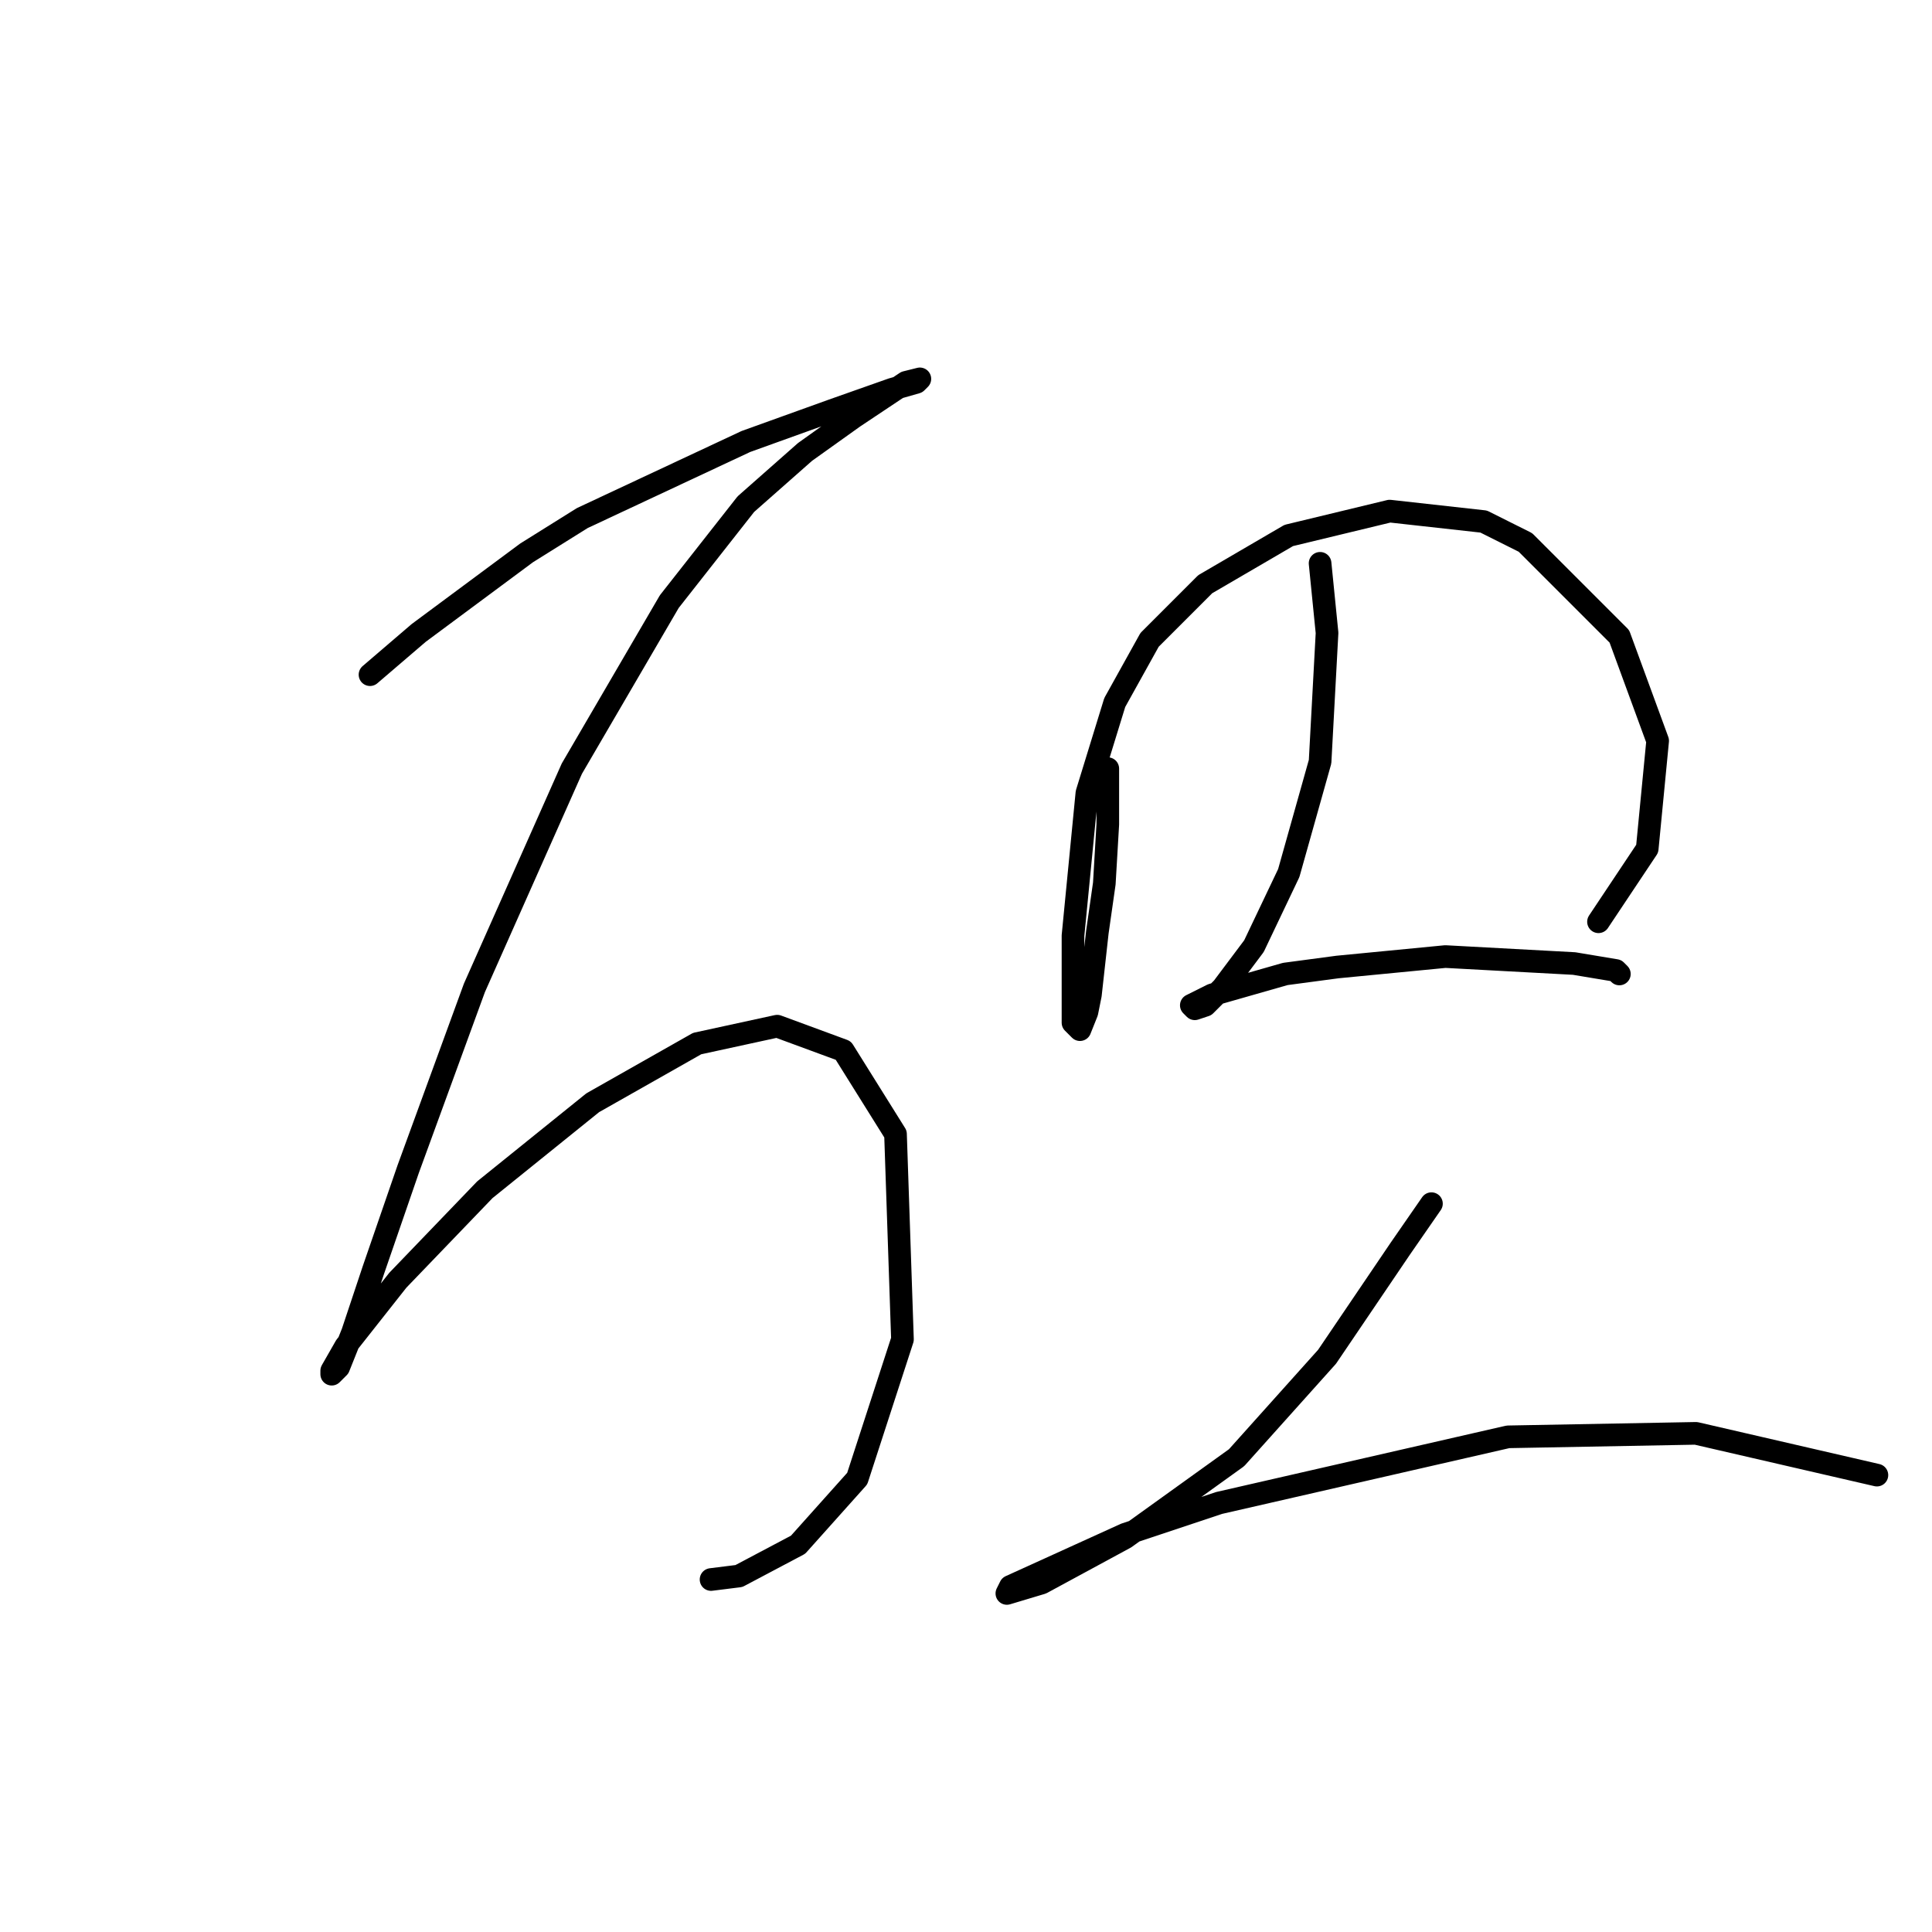 <?xml version="1.0" standalone="no"?>
    <svg width="256" height="256" xmlns="http://www.w3.org/2000/svg" version="1.1">
    <polyline stroke="black" stroke-width="3" stroke-linecap="round" fill="transparent" stroke-linejoin="round" points="49.027 89.398 55.483 83.865 69.778 73.258 77.156 68.647 98.83 58.502 110.358 54.352 118.198 51.585 121.426 50.663 121.887 50.202 120.042 50.663 113.125 55.274 106.669 59.885 98.83 66.803 88.685 79.714 75.773 101.849 62.861 130.901 54.099 154.88 49.488 168.253 46.721 176.553 44.877 181.165 43.954 182.087 43.954 181.626 45.799 178.398 52.716 169.636 64.244 157.647 78.54 146.118 92.374 138.279 102.98 135.973 111.742 139.201 118.659 150.269 119.581 177.476 113.586 195.921 105.747 204.683 97.908 208.833 94.218 209.294 94.218 209.294 " />
        <polyline stroke="black" stroke-width="3" stroke-linecap="round" fill="transparent" stroke-linejoin="round" points="146.788 101.849 146.788 109.227 146.327 117.067 145.405 123.523 144.483 131.823 144.021 134.129 143.099 136.434 142.177 135.512 142.177 123.984 144.021 105.077 147.71 93.087 152.322 84.787 159.7 77.409 170.767 70.953 184.14 67.725 196.591 69.108 202.125 71.875 214.575 84.326 219.648 98.16 218.265 112.455 211.809 122.139 211.809 122.139 " />
        <polyline stroke="black" stroke-width="3" stroke-linecap="round" fill="transparent" stroke-linejoin="round" points="174.918 74.642 175.84 83.865 174.918 100.927 170.767 115.683 166.156 125.367 162.006 130.901 159.7 133.206 158.317 133.668 157.855 133.206 160.622 131.823 170.306 129.056 177.223 128.134 191.519 126.75 208.581 127.673 214.114 128.595 214.575 129.056 214.575 129.056 " />
        <polyline stroke="black" stroke-width="3" stroke-linecap="round" fill="transparent" stroke-linejoin="round" points="189.674 159.491 185.524 165.486 175.84 179.781 163.85 193.154 149.094 203.761 138.027 209.755 133.415 211.139 133.876 210.216 149.094 203.299 161.545 199.149 199.819 190.388 224.721 189.926 248.7 195.46 248.7 195.46 " />
        </svg>